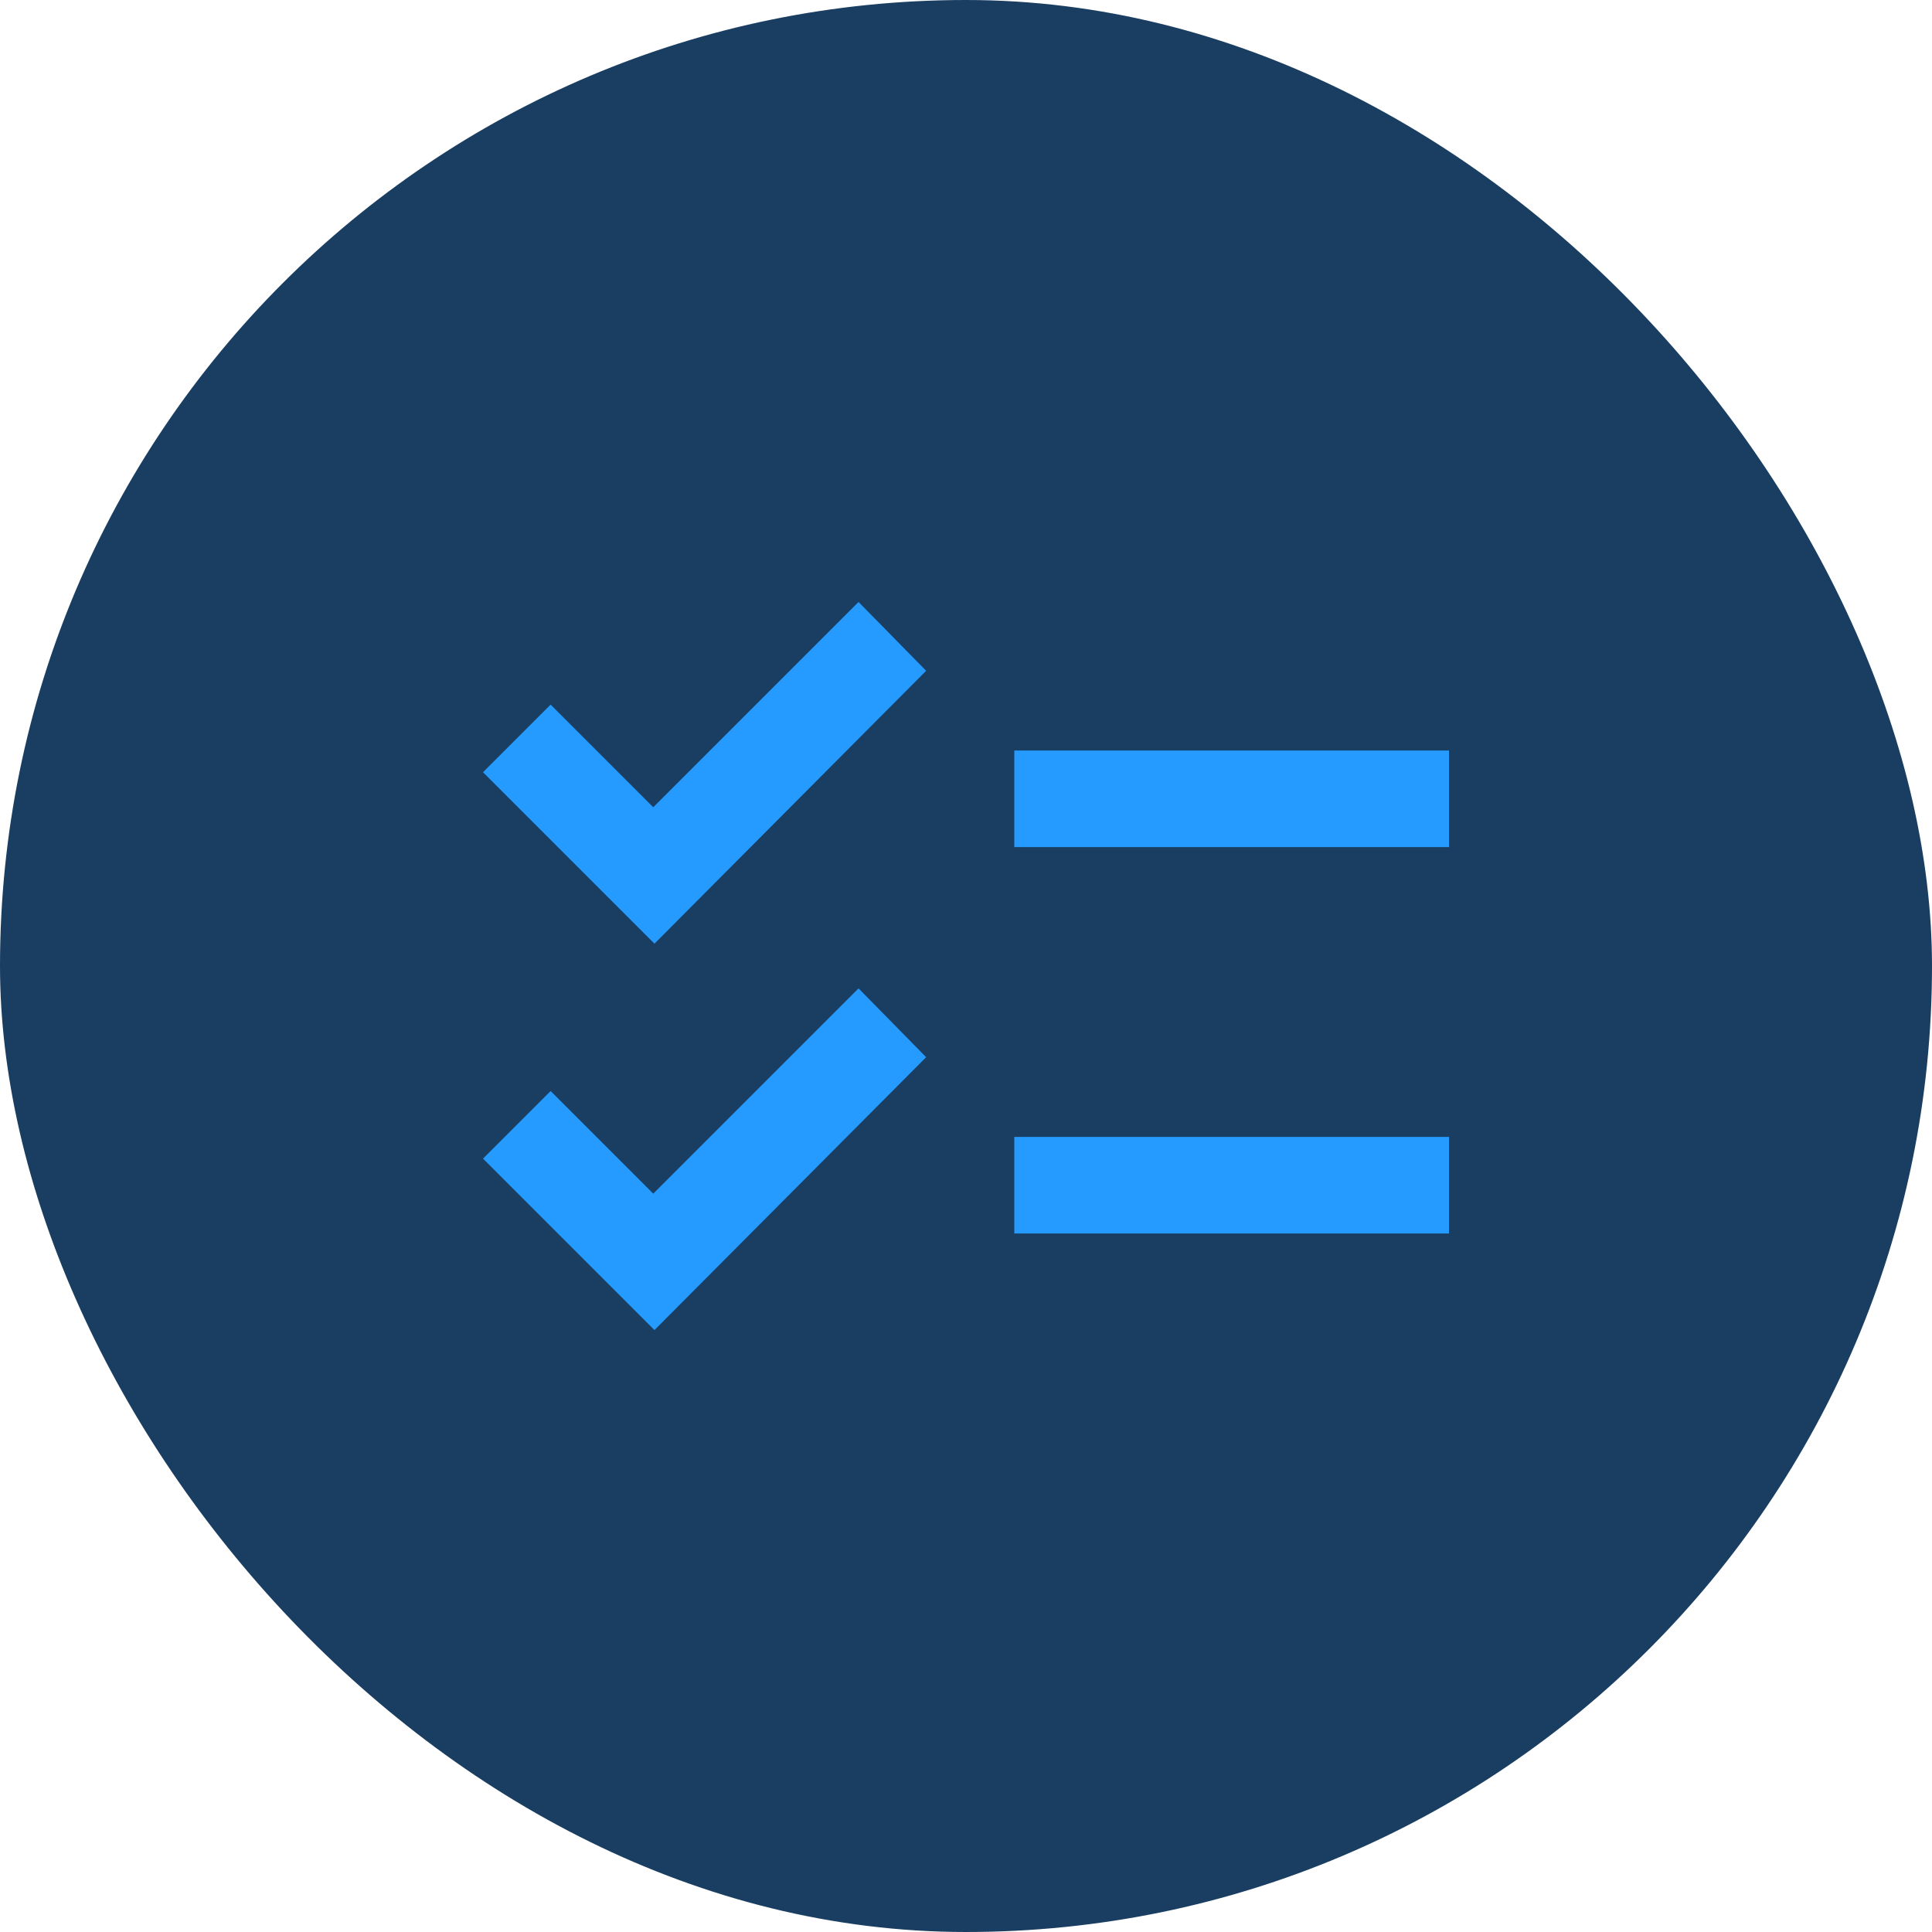 <svg width="40" height="40" viewBox="0 0 40 40" fill="none" xmlns="http://www.w3.org/2000/svg">
<rect width="40" height="40" rx="20" fill="#193E61"/>
<path d="M13.55 27.538L10 23.988L11.4 22.588L13.525 24.713L17.775 20.463L19.175 21.888L13.55 27.538ZM13.55 19.538L10 15.988L11.4 14.588L13.525 16.713L17.775 12.463L19.175 13.888L13.55 19.538ZM21 25.538V23.538H30V25.538H21ZM21 17.538V15.538H30V17.538H21Z" fill="#259AFF"/>
</svg>
